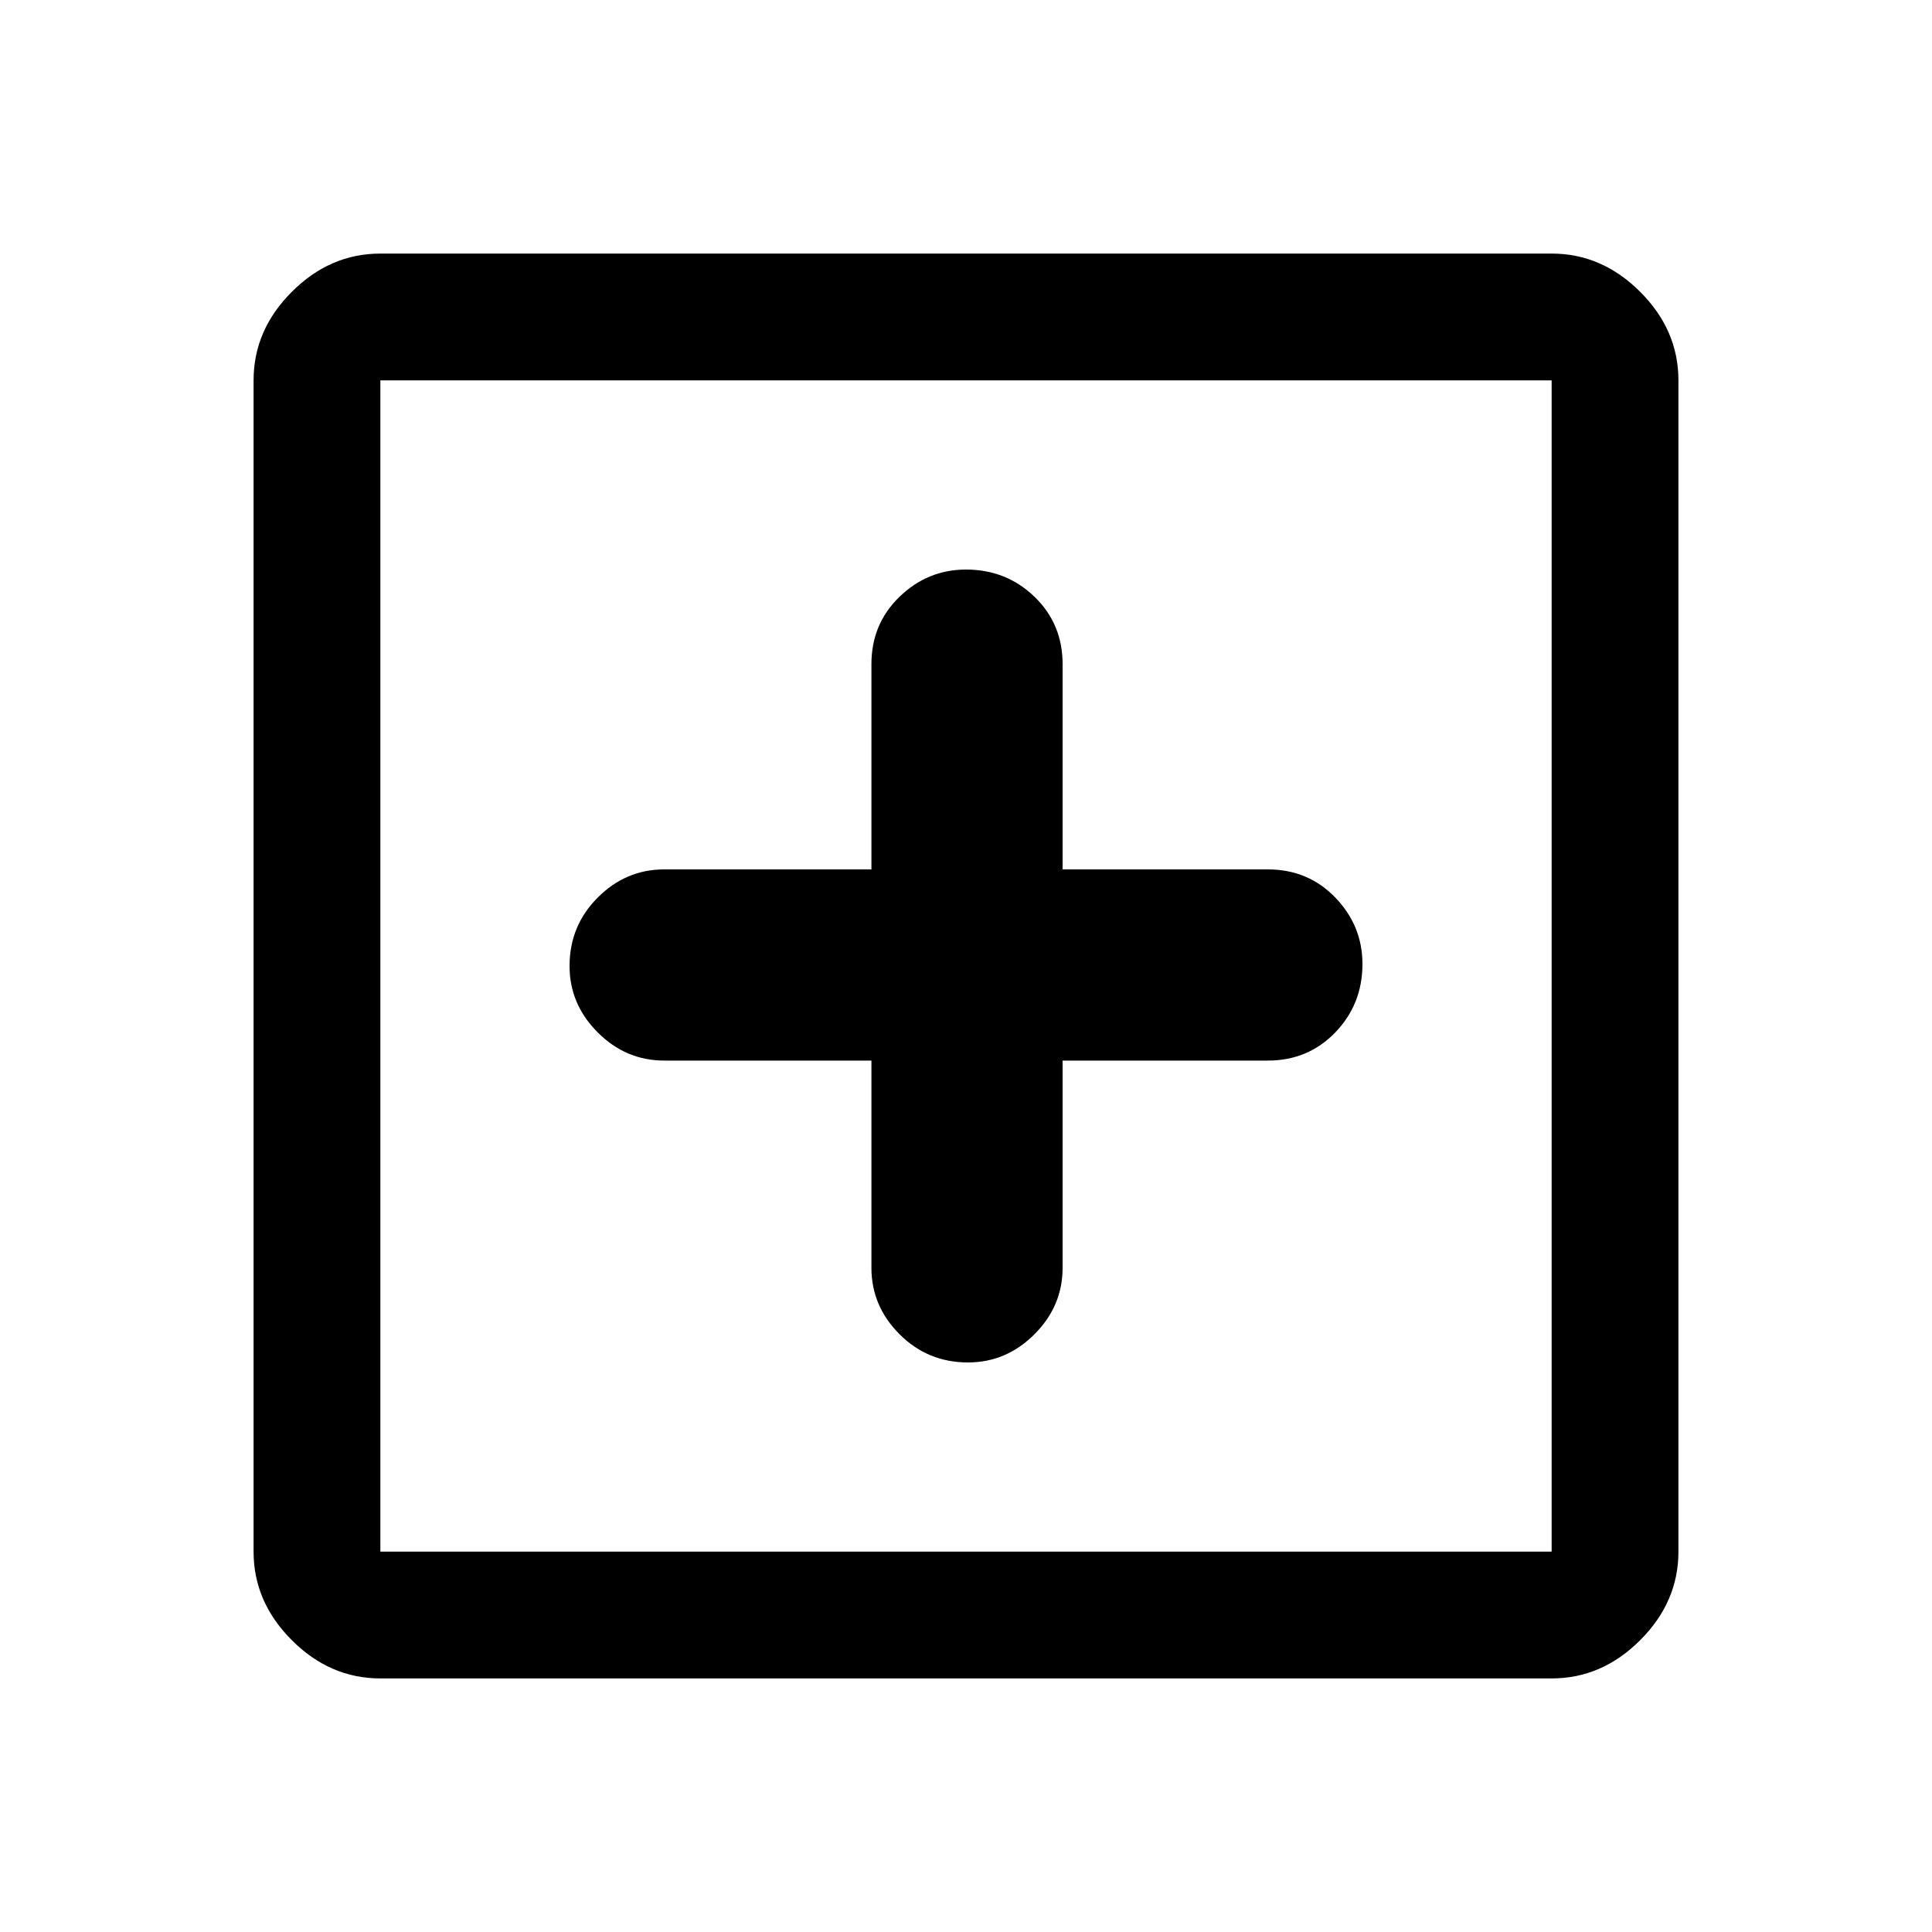 <svg xmlns="http://www.w3.org/2000/svg" height="40" width="40"><path d="M20.042 28.208Q20.833 28.208 21.417 27.625Q22 27.042 22 26.25V21.958H26.25Q27.083 21.958 27.646 21.375Q28.208 20.792 28.208 19.958Q28.208 19.167 27.646 18.583Q27.083 18 26.25 18H22V13.75Q22 12.917 21.417 12.354Q20.833 11.792 20 11.792Q19.208 11.792 18.625 12.354Q18.042 12.917 18.042 13.75V18H13.75Q12.958 18 12.375 18.583Q11.792 19.167 11.792 20Q11.792 20.792 12.375 21.375Q12.958 21.958 13.75 21.958H18.042V26.25Q18.042 27.042 18.625 27.625Q19.208 28.208 20.042 28.208ZM7.875 34.75Q6.833 34.75 6.042 33.958Q5.25 33.167 5.25 32.125V7.875Q5.25 6.833 6.042 6.042Q6.833 5.25 7.875 5.25H32.125Q33.167 5.25 33.958 6.042Q34.75 6.833 34.75 7.875V32.125Q34.75 33.167 33.958 33.958Q33.167 34.75 32.125 34.75ZM7.875 32.125H32.125Q32.125 32.125 32.125 32.125Q32.125 32.125 32.125 32.125V7.875Q32.125 7.875 32.125 7.875Q32.125 7.875 32.125 7.875H7.875Q7.875 7.875 7.875 7.875Q7.875 7.875 7.875 7.875V32.125Q7.875 32.125 7.875 32.125Q7.875 32.125 7.875 32.125ZM7.875 32.125Q7.875 32.125 7.875 32.125Q7.875 32.125 7.875 32.125V7.875Q7.875 7.875 7.875 7.875Q7.875 7.875 7.875 7.875Q7.875 7.875 7.875 7.875Q7.875 7.875 7.875 7.875V32.125Q7.875 32.125 7.875 32.125Q7.875 32.125 7.875 32.125Z"/></svg>